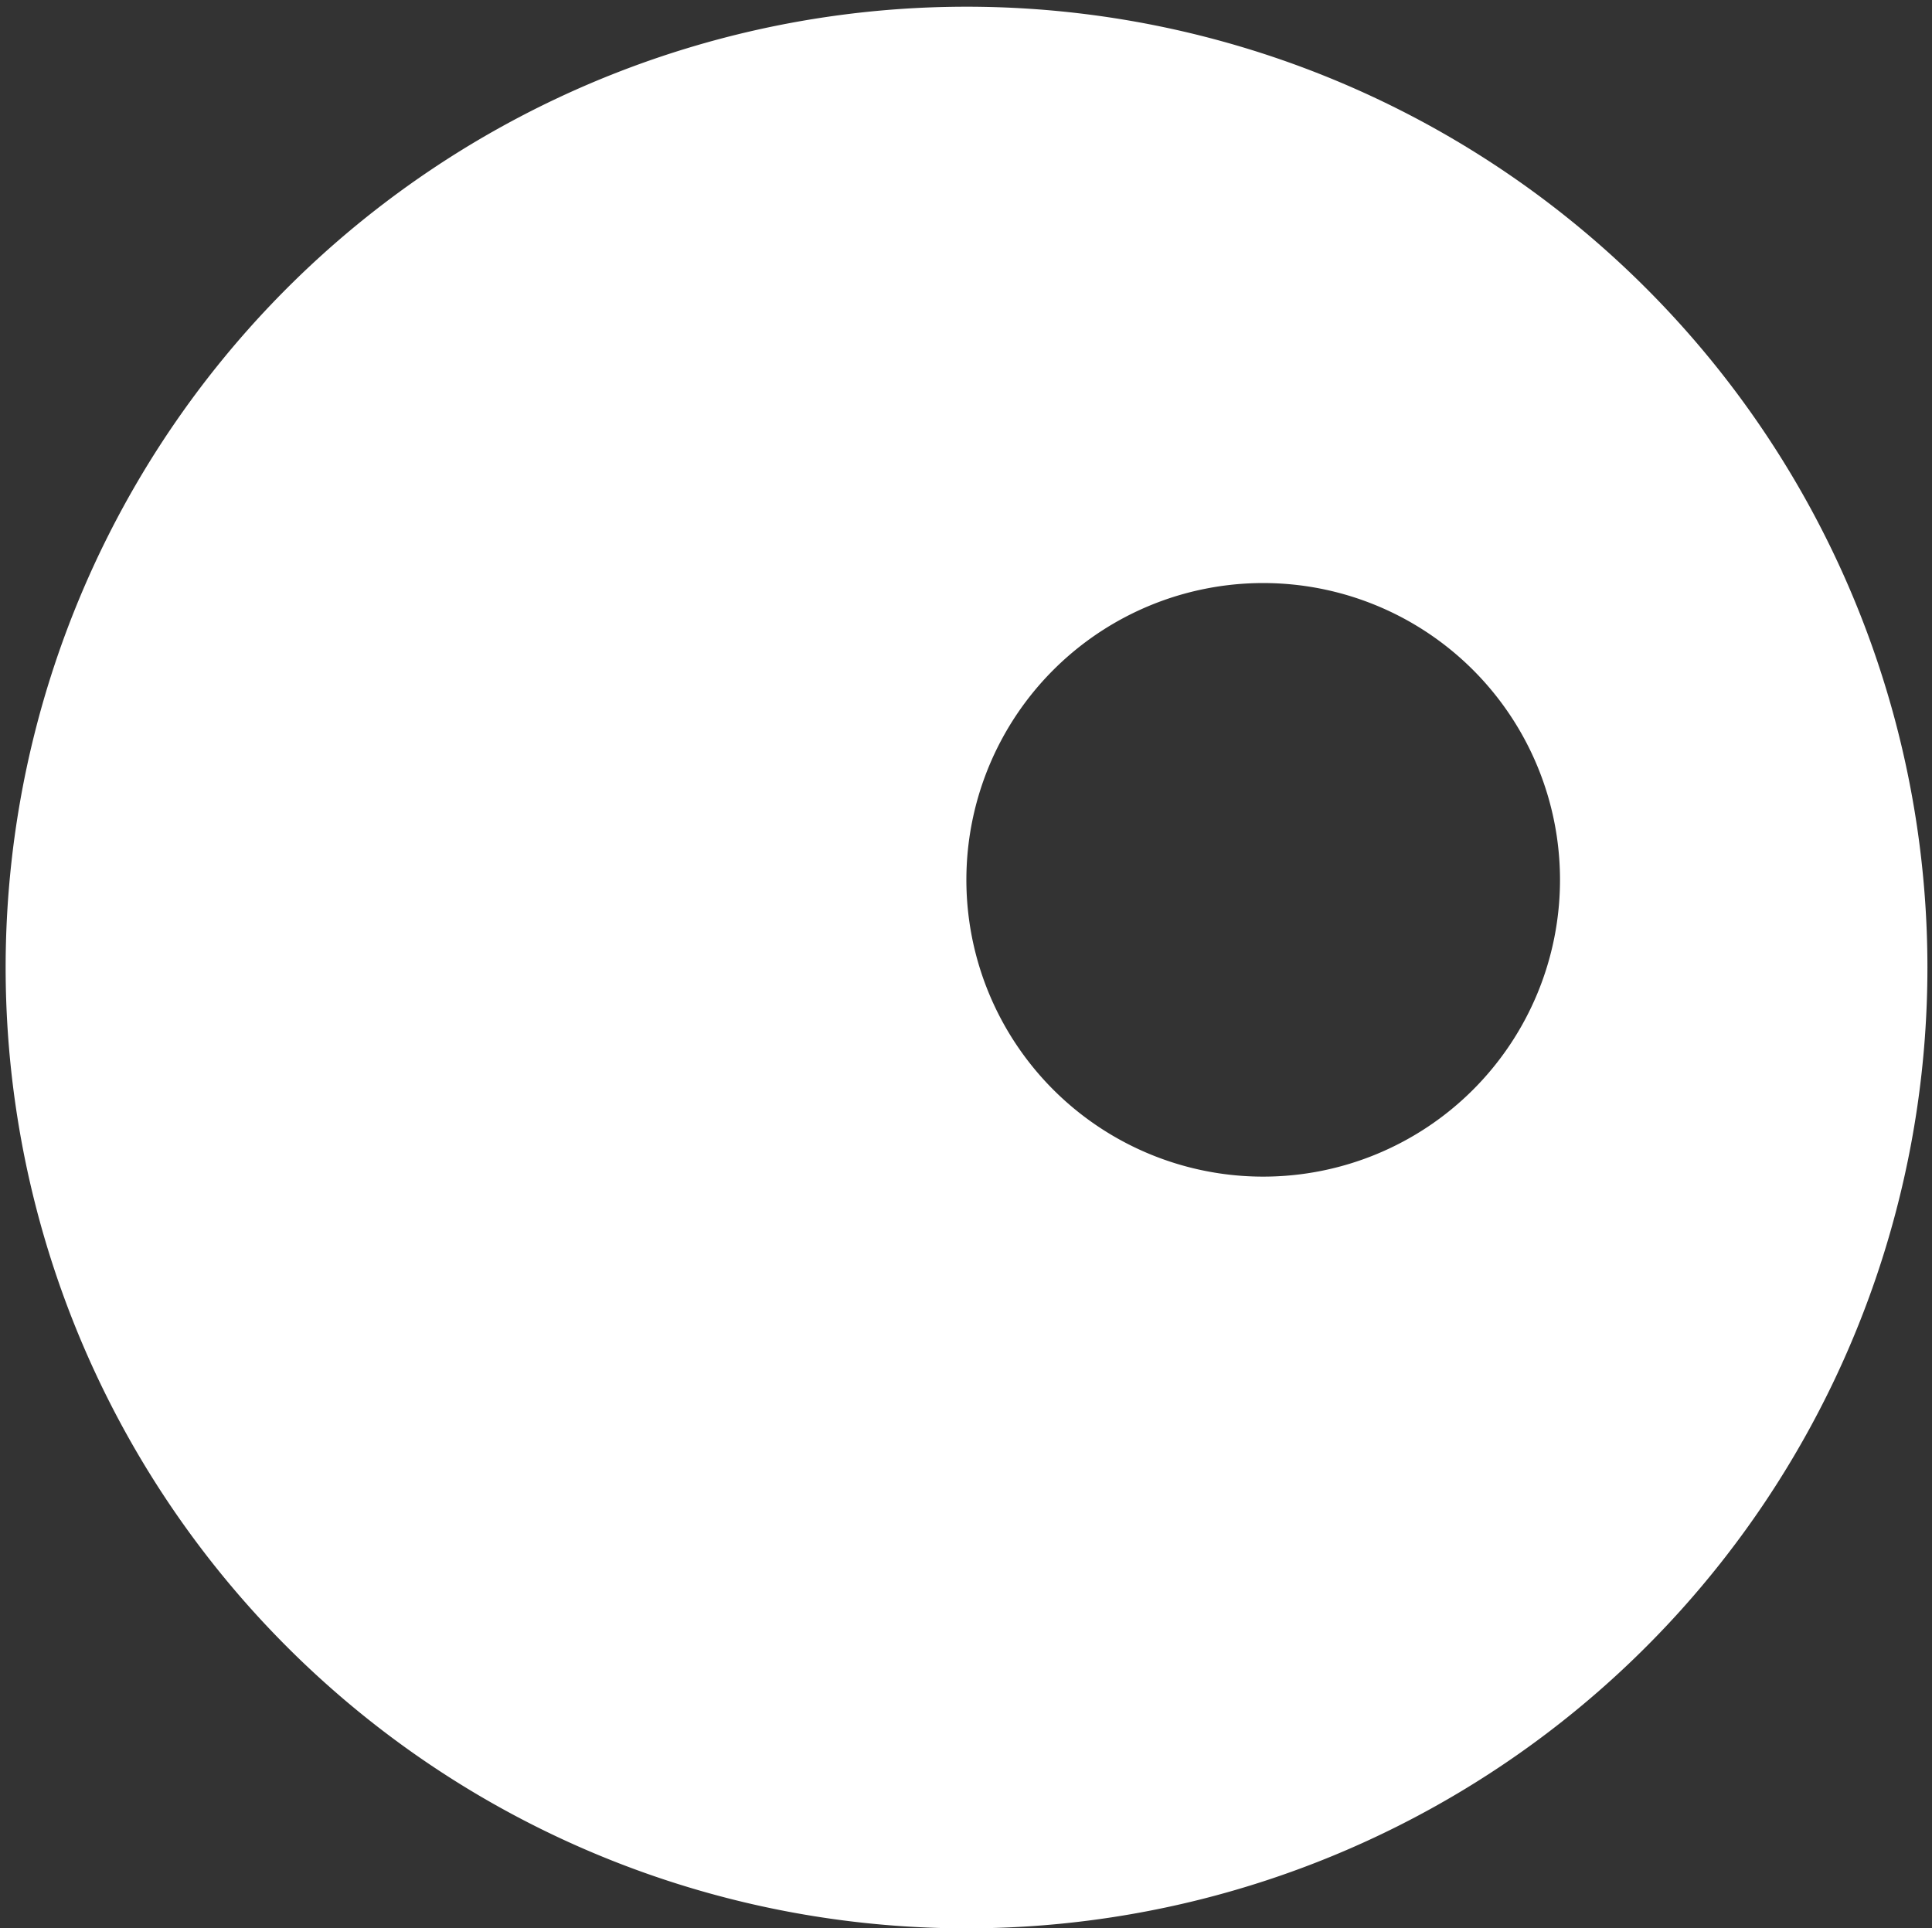 <svg id="Layer_1" data-name="Layer 1" xmlns="http://www.w3.org/2000/svg" viewBox="0 0 126.67 126.44"><rect x="0" y="0" width="126.67" height="126.44" fill="#333333" stroke="none"/><defs><style>.cls-1{fill:#fff;}</style></defs><title>pointer_white</title><path class="cls-1" d="M63.37.44a63,63,0,1,0,63,63A63,63,0,0,0,63.37.44ZM82.83,77.15a19.46,19.46,0,1,1,19.45-19.46A19.46,19.46,0,0,1,82.83,77.15Z"/></svg>